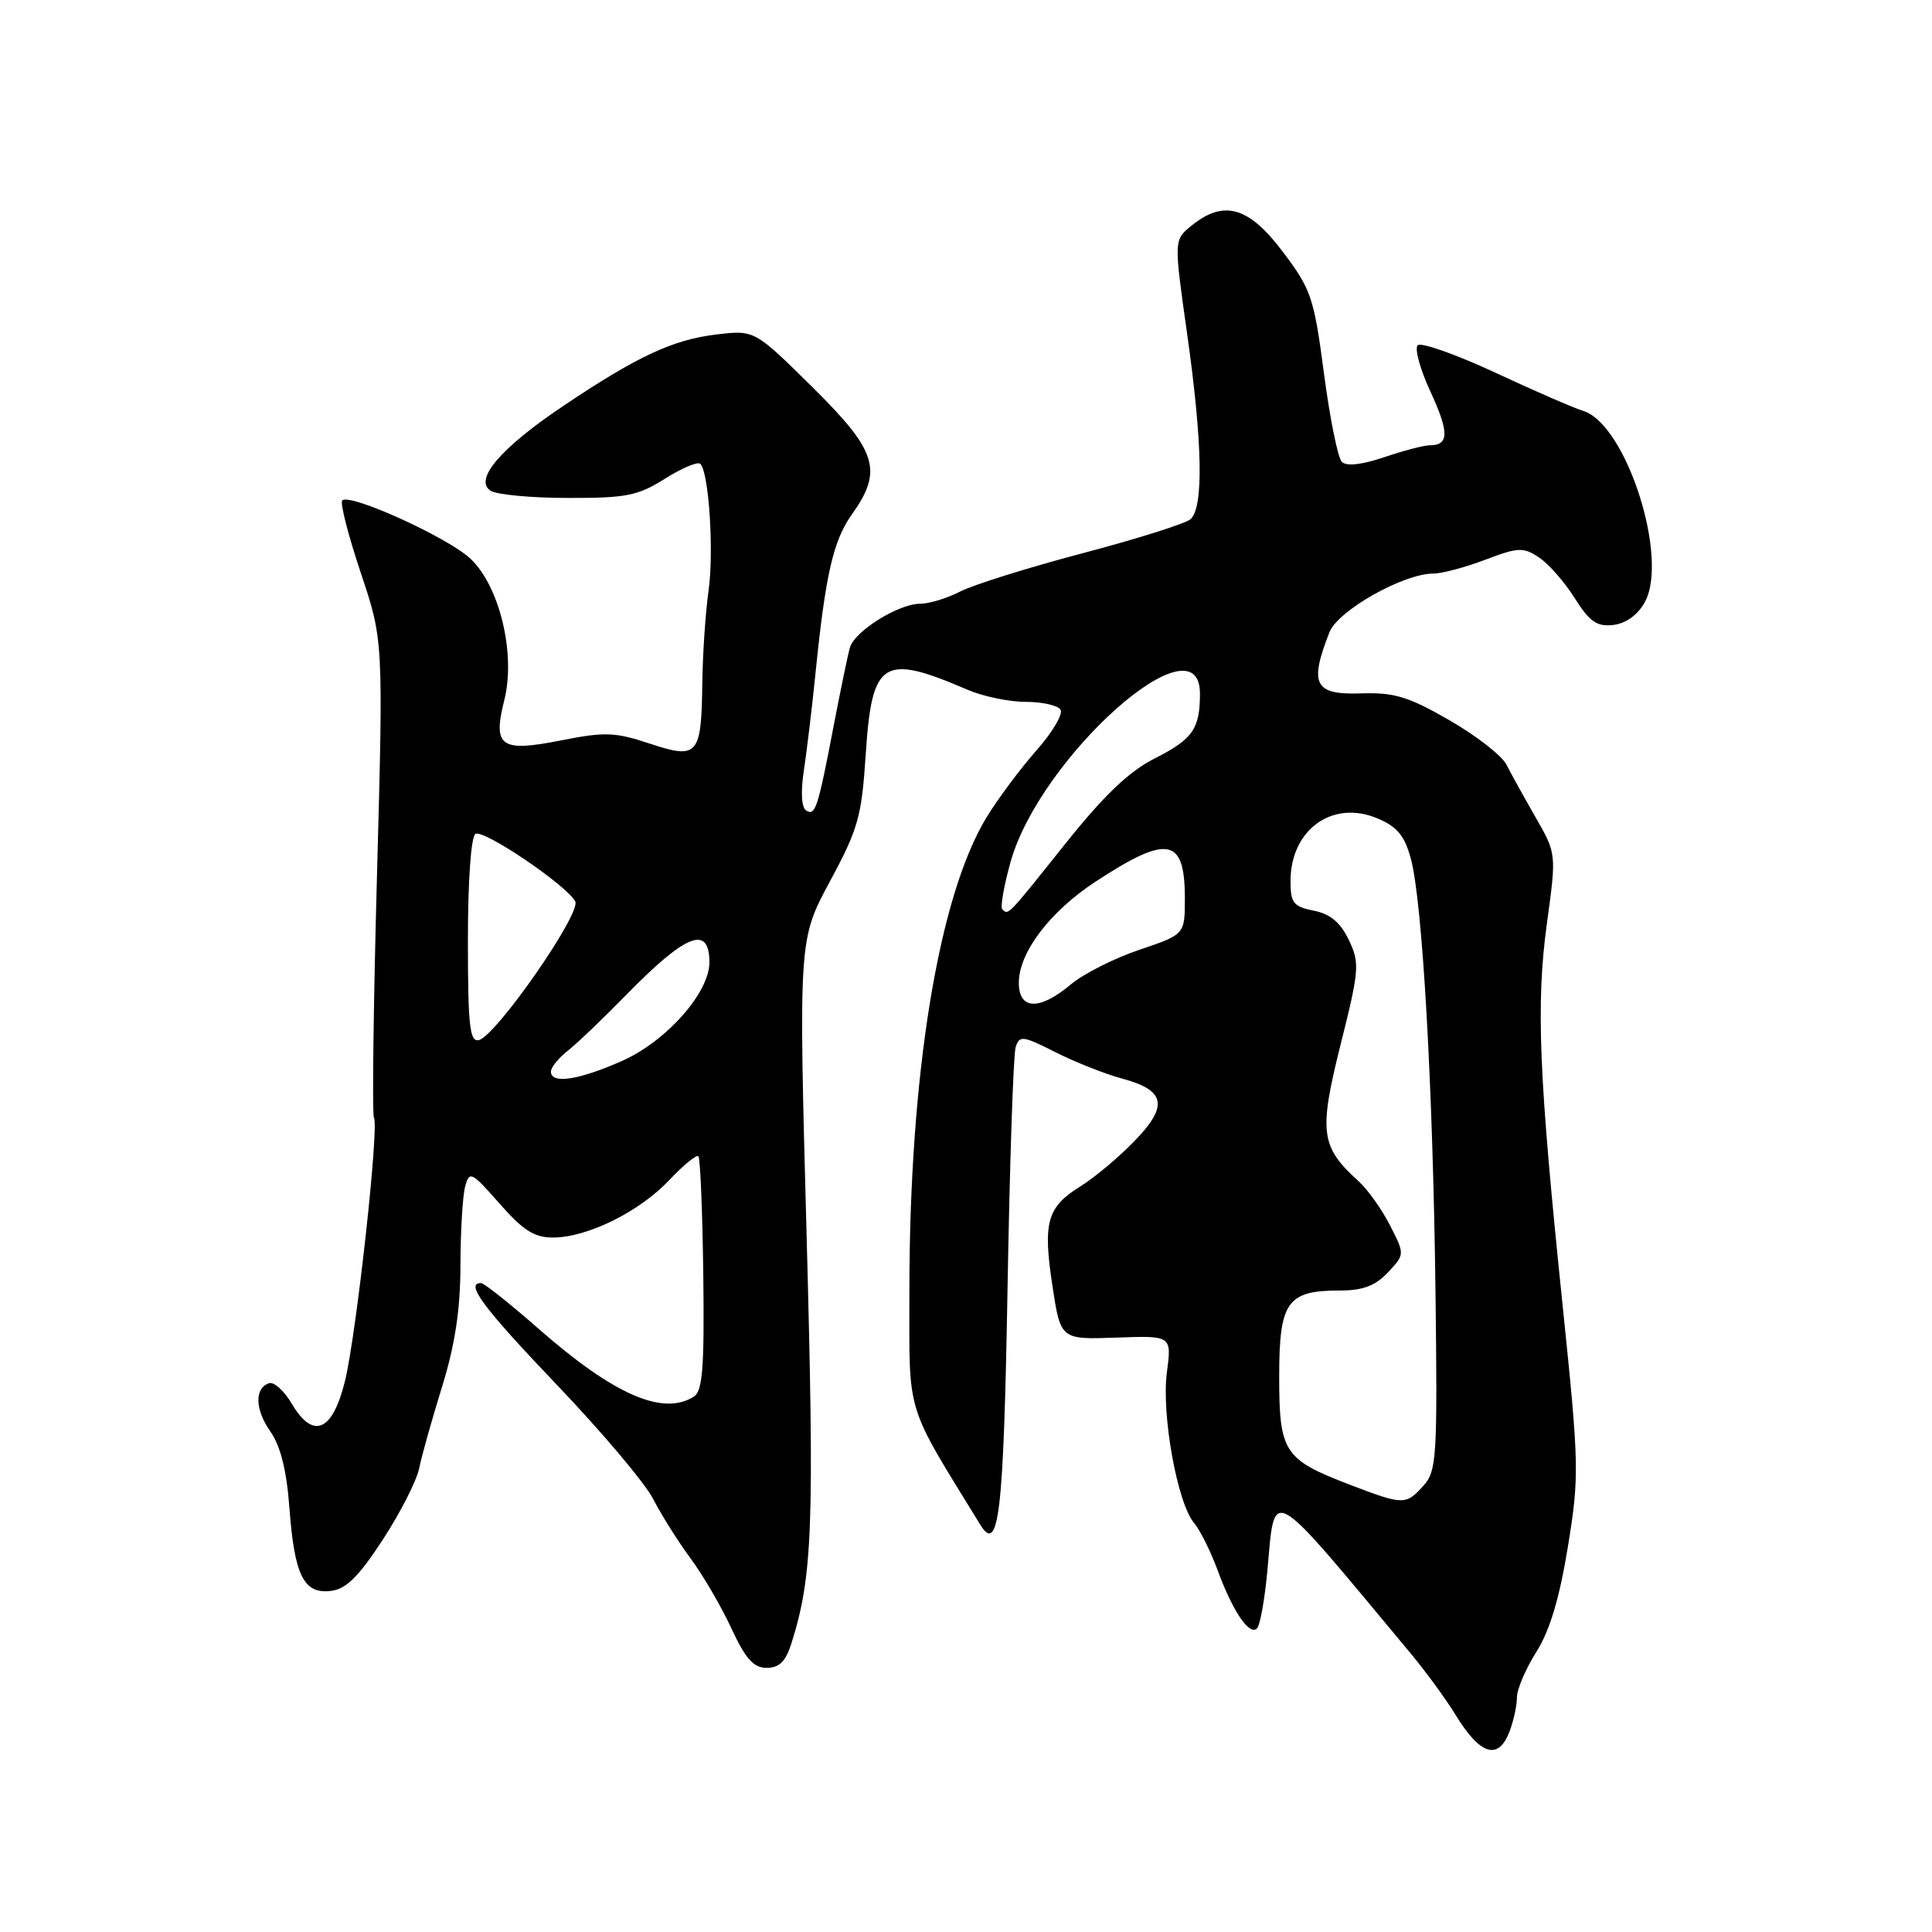 <?xml version="1.0" encoding="UTF-8" standalone="no"?>
<!DOCTYPE svg PUBLIC "-//W3C//DTD SVG 1.1//EN" "http://www.w3.org/Graphics/SVG/1.1/DTD/svg11.dtd" >
<svg xmlns="http://www.w3.org/2000/svg" xmlns:xlink="http://www.w3.org/1999/xlink" version="1.1" viewBox="0 0 256 256">
 <g >
 <path fill="currentColor"
d=" M 200.02 229.43 C 200.56 228.02 201.00 225.99 201.00 224.92 C 201.00 223.84 202.16 221.12 203.58 218.88 C 205.36 216.05 206.64 211.78 207.75 204.97 C 209.28 195.55 209.25 194.19 207.04 172.82 C 203.89 142.41 203.51 133.06 204.98 122.31 C 206.24 113.12 206.24 113.12 203.48 108.31 C 201.96 105.66 200.22 102.52 199.62 101.33 C 199.02 100.13 195.61 97.48 192.05 95.43 C 186.59 92.29 184.74 91.73 180.29 91.88 C 174.16 92.08 173.45 90.68 176.16 83.77 C 177.28 80.90 185.96 76.00 189.93 76.00 C 191.06 76.00 194.15 75.18 196.80 74.17 C 201.17 72.51 201.84 72.48 203.92 73.86 C 205.19 74.70 207.32 77.13 208.66 79.26 C 210.64 82.40 211.60 83.06 213.77 82.81 C 215.42 82.62 217.01 81.48 217.93 79.82 C 221.19 73.98 215.49 56.22 209.79 54.45 C 208.53 54.06 203.26 51.77 198.07 49.35 C 192.88 46.94 188.28 45.32 187.85 45.75 C 187.42 46.18 188.17 48.94 189.53 51.87 C 192.03 57.27 192.02 59.00 189.48 59.00 C 188.70 59.00 185.98 59.71 183.42 60.58 C 180.45 61.59 178.41 61.81 177.80 61.20 C 177.27 60.67 176.21 55.40 175.43 49.47 C 174.11 39.42 173.74 38.34 169.97 33.35 C 165.46 27.37 162.16 26.43 157.88 29.90 C 155.54 31.79 155.54 31.79 157.29 44.15 C 159.36 58.78 159.51 67.33 157.72 68.82 C 157.02 69.40 150.57 71.43 143.40 73.32 C 136.24 75.21 128.96 77.49 127.23 78.38 C 125.51 79.27 123.12 80.00 121.92 80.00 C 119.06 80.00 113.24 83.63 112.62 85.80 C 112.35 86.73 111.40 91.33 110.50 96.00 C 108.36 107.17 108.04 108.14 106.83 107.40 C 106.20 107.01 106.08 104.99 106.51 102.13 C 106.90 99.58 107.61 93.67 108.08 89.00 C 109.39 76.09 110.42 71.62 112.88 68.16 C 117.03 62.34 116.23 59.77 107.64 51.29 C 99.98 43.72 99.98 43.72 94.93 44.32 C 89.15 45.01 84.41 47.22 74.56 53.84 C 66.33 59.37 62.73 63.59 65.02 65.03 C 65.83 65.55 70.45 65.98 75.27 65.98 C 82.98 66.00 84.53 65.69 88.11 63.43 C 90.36 62.01 92.46 61.13 92.80 61.46 C 93.94 62.61 94.62 73.15 93.88 78.33 C 93.48 81.17 93.11 86.65 93.06 90.50 C 92.94 100.14 92.48 100.65 86.06 98.52 C 81.52 97.01 80.12 96.96 74.43 98.09 C 66.31 99.70 65.27 98.97 66.82 92.78 C 68.36 86.67 66.22 77.71 62.35 74.04 C 59.39 71.24 46.36 65.31 45.35 66.31 C 45.04 66.63 46.14 70.92 47.79 75.86 C 50.80 84.83 50.80 84.83 49.95 116.09 C 49.48 133.28 49.30 147.68 49.55 148.09 C 50.26 149.23 47.22 176.85 45.71 183.00 C 44.06 189.71 41.49 190.80 38.65 185.98 C 37.65 184.28 36.30 183.07 35.66 183.28 C 33.70 183.93 33.77 186.77 35.84 189.70 C 37.16 191.59 37.98 194.84 38.34 199.70 C 39.01 208.75 40.23 211.22 43.81 210.81 C 45.85 210.57 47.49 208.97 50.71 204.03 C 53.04 200.47 55.21 196.20 55.55 194.53 C 55.89 192.86 57.26 187.99 58.59 183.70 C 60.30 178.17 61.00 173.51 61.01 167.70 C 61.02 163.19 61.30 158.48 61.63 157.24 C 62.20 155.11 62.46 155.24 66.20 159.49 C 69.35 163.07 70.82 164.00 73.33 163.98 C 77.88 163.95 84.76 160.54 88.69 156.36 C 90.56 154.38 92.30 152.96 92.54 153.21 C 92.79 153.46 93.08 160.52 93.19 168.91 C 93.34 181.23 93.10 184.32 91.94 185.06 C 87.83 187.66 81.32 184.81 71.33 176.04 C 67.57 172.74 64.16 170.03 63.75 170.02 C 61.56 169.97 64.03 173.28 73.79 183.50 C 79.72 189.71 85.46 196.51 86.54 198.61 C 87.62 200.71 89.85 204.26 91.50 206.49 C 93.15 208.72 95.59 212.90 96.92 215.78 C 98.79 219.81 99.85 221.00 101.59 221.00 C 103.26 221.00 104.11 220.15 104.87 217.75 C 107.68 208.83 107.92 202.34 106.88 163.72 C 105.82 124.49 105.82 124.49 109.97 116.79 C 113.71 109.85 114.18 108.19 114.71 100.00 C 115.53 87.45 116.94 86.55 128.22 91.40 C 130.26 92.28 133.72 93.00 135.91 93.00 C 138.09 93.00 140.17 93.47 140.53 94.04 C 140.88 94.62 139.45 97.04 137.34 99.43 C 135.23 101.82 132.26 105.79 130.75 108.26 C 124.36 118.71 120.50 142.34 120.50 171.00 C 120.50 187.88 119.81 185.60 129.87 202.00 C 132.35 206.05 132.98 200.66 133.50 170.96 C 133.79 154.21 134.27 139.72 134.58 138.76 C 135.08 137.17 135.51 137.23 139.83 139.41 C 142.42 140.72 146.39 142.30 148.66 142.91 C 154.47 144.47 154.87 146.53 150.28 151.24 C 148.20 153.38 145.00 156.06 143.17 157.19 C 138.73 159.95 138.17 161.94 139.45 170.37 C 140.53 177.50 140.53 177.50 147.90 177.24 C 155.26 176.97 155.26 176.97 154.62 181.84 C 153.88 187.41 156.00 199.18 158.22 201.80 C 159.01 202.73 160.42 205.56 161.35 208.09 C 163.36 213.54 165.56 216.78 166.56 215.77 C 166.96 215.37 167.57 212.00 167.92 208.27 C 168.99 196.79 167.77 196.10 186.85 219.00 C 188.91 221.47 191.60 225.16 192.84 227.18 C 196.12 232.57 198.54 233.33 200.02 229.43 Z  M 178.78 196.70 C 170.11 193.37 169.50 192.42 169.50 182.38 C 169.50 172.49 170.55 171.00 177.52 171.00 C 180.59 171.00 182.23 170.38 183.90 168.61 C 186.15 166.21 186.15 166.21 184.18 162.36 C 183.10 160.24 181.22 157.60 180.00 156.50 C 174.98 151.96 174.73 150.03 177.63 138.44 C 180.12 128.49 180.19 127.63 178.73 124.56 C 177.62 122.23 176.27 121.10 174.08 120.67 C 171.39 120.13 171.00 119.64 171.00 116.75 C 171.00 109.95 176.54 105.94 182.49 108.43 C 185.14 109.54 186.11 110.71 186.95 113.80 C 188.48 119.49 189.87 143.88 190.21 171.13 C 190.48 193.20 190.37 194.91 188.60 196.88 C 186.28 199.46 185.95 199.45 178.78 196.70 Z  M 73.00 141.99 C 73.00 141.43 74.00 140.20 75.22 139.24 C 76.44 138.28 79.93 134.95 82.97 131.84 C 90.91 123.71 94.00 122.50 94.00 127.52 C 94.00 131.54 88.28 137.99 82.40 140.59 C 76.65 143.13 73.00 143.68 73.00 141.99 Z  M 62.00 124.63 C 62.00 116.73 62.41 110.86 63.00 110.50 C 64.06 109.84 74.98 117.22 76.22 119.43 C 77.08 120.96 65.71 137.31 63.44 137.82 C 62.24 138.09 62.00 135.89 62.00 124.63 Z  M 135.00 130.23 C 135.00 126.20 139.13 120.77 145.20 116.80 C 154.75 110.55 157.00 110.97 157.00 119.03 C 157.00 123.82 157.00 123.82 150.95 125.86 C 147.63 126.98 143.54 129.05 141.88 130.45 C 137.75 133.92 135.00 133.84 135.00 130.23 Z  M 132.81 120.48 C 132.53 120.19 133.02 117.38 133.90 114.23 C 137.80 100.29 159.00 81.45 159.00 91.92 C 159.00 96.58 158.05 97.94 153.00 100.50 C 149.56 102.24 146.26 105.41 141.04 111.95 C 133.43 121.49 133.62 121.29 132.81 120.48 Z "/>
</g>
</svg>